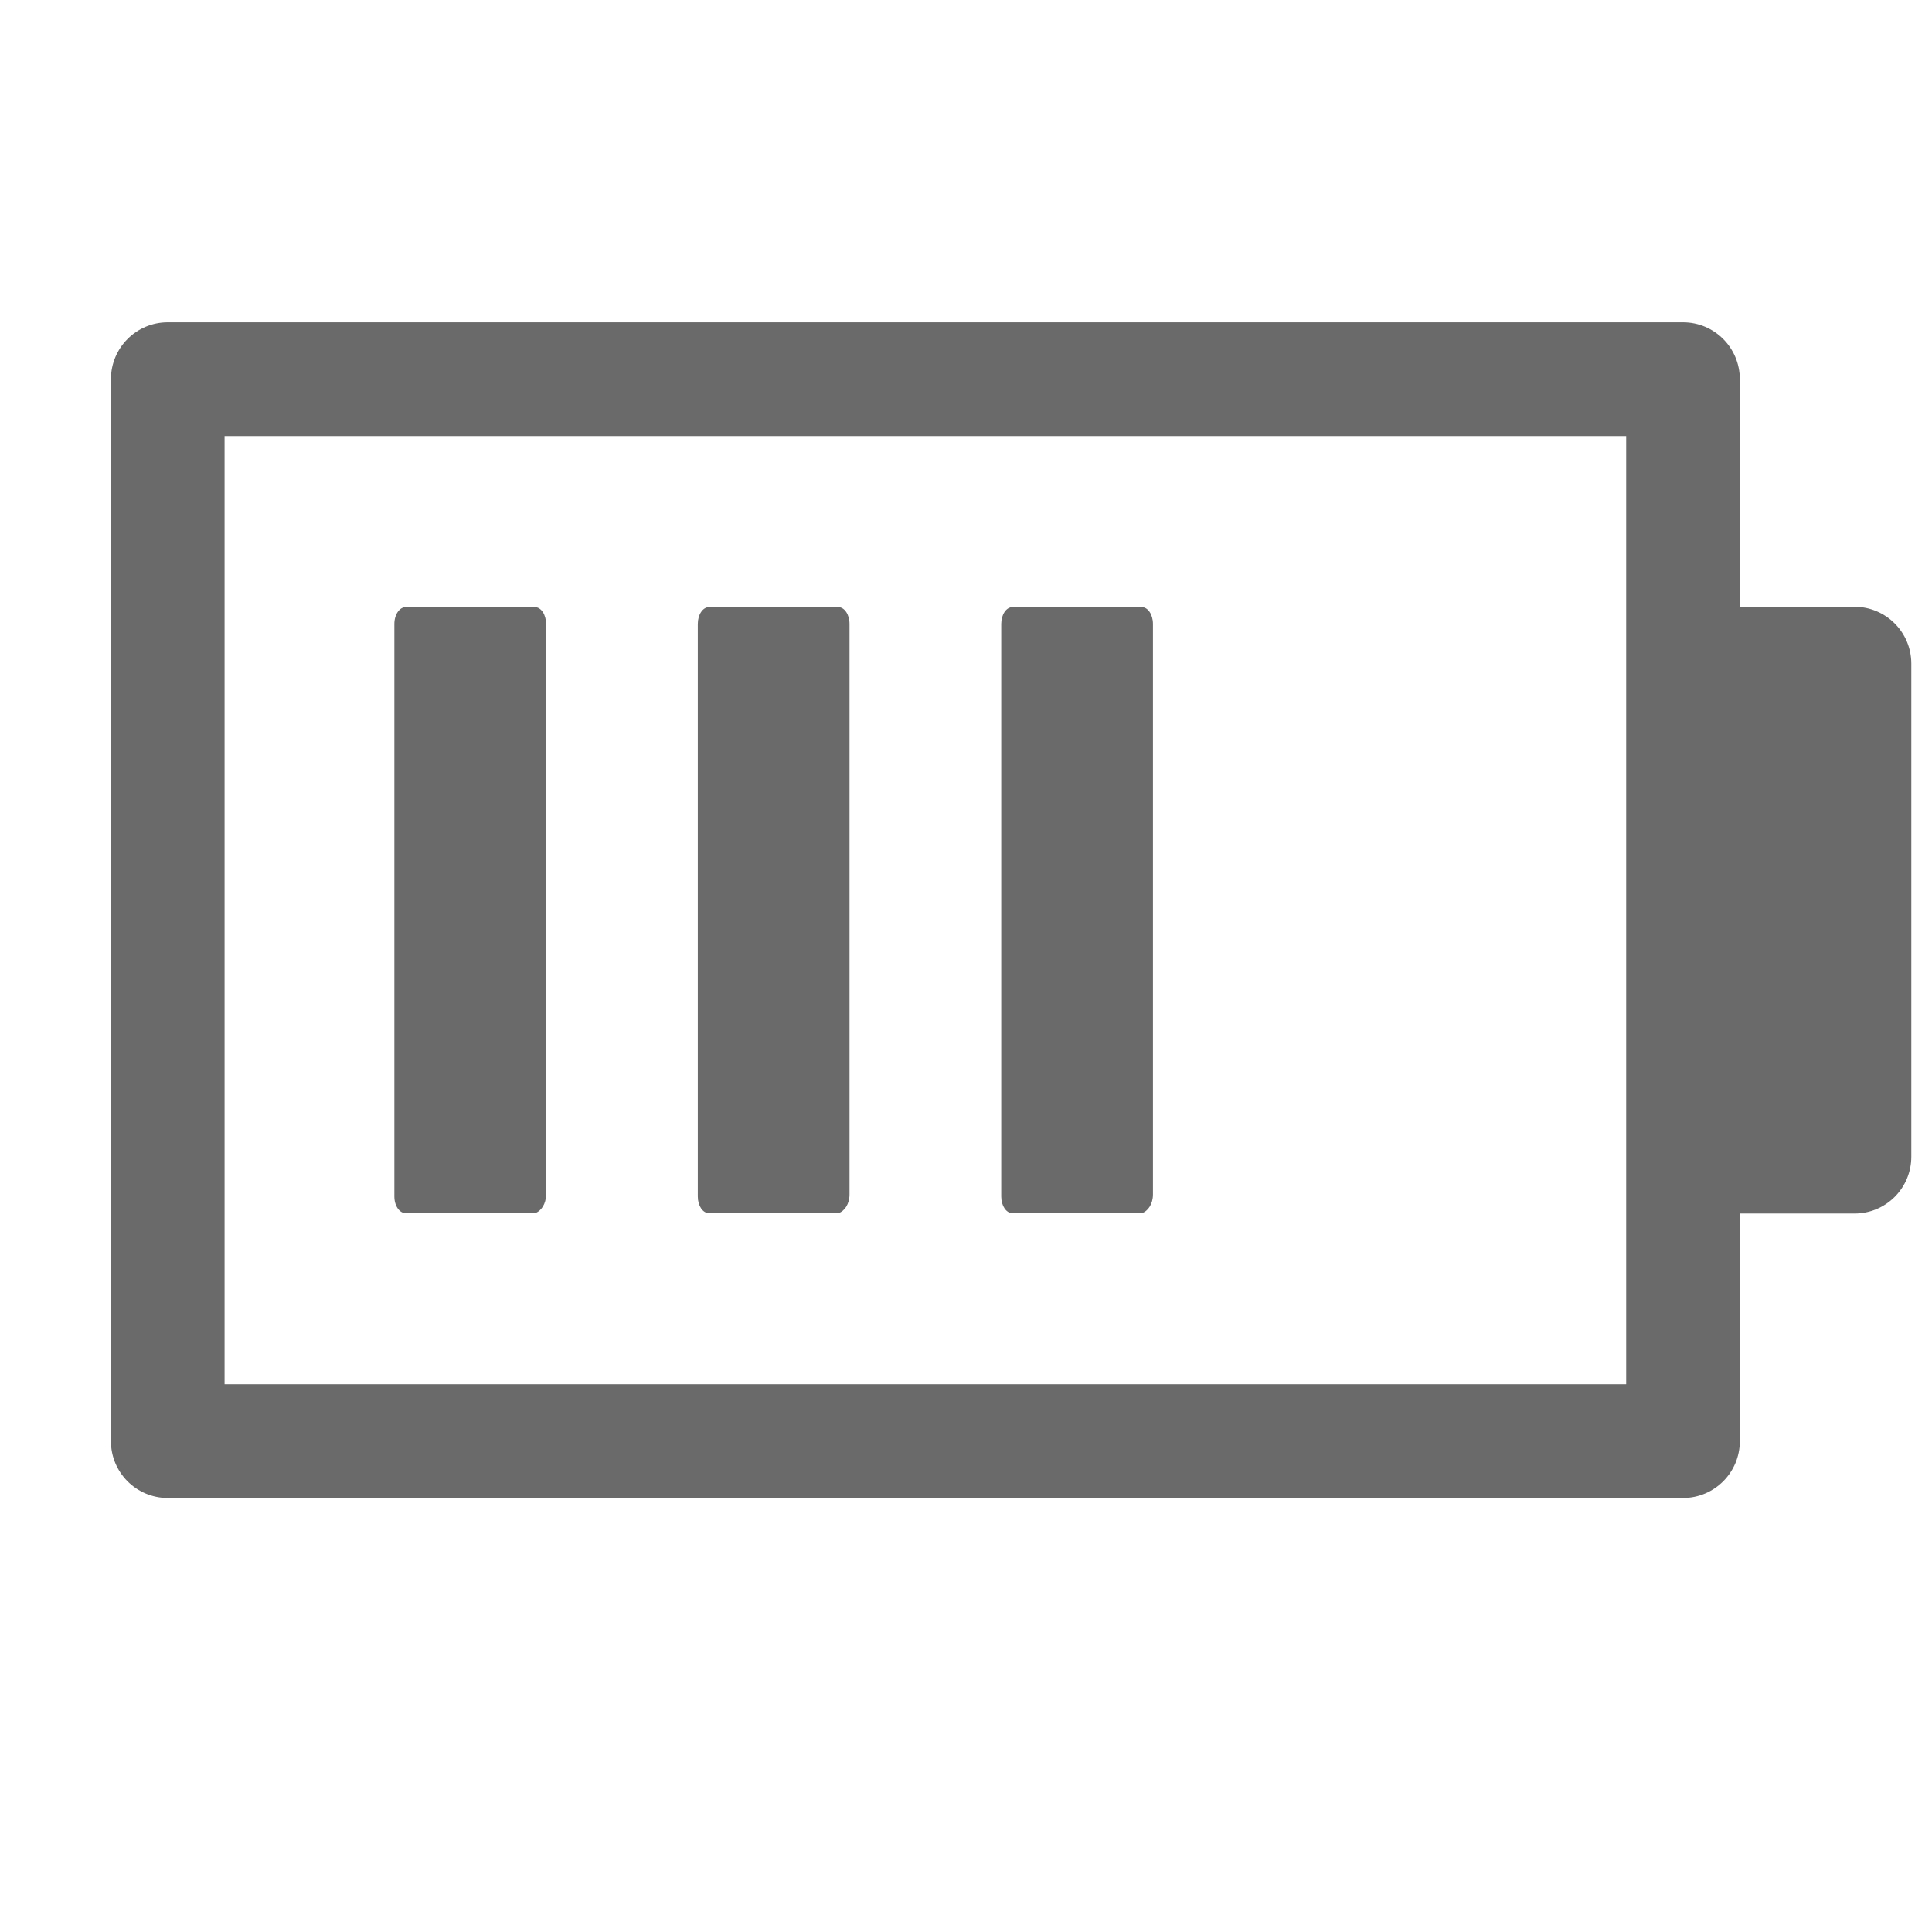 <?xml version="1.0" encoding="UTF-8"?>
<svg width="17px" height="17px" viewBox="0 0 17 17" version="1.1" xmlns="http://www.w3.org/2000/svg" xmlns:xlink="http://www.w3.org/1999/xlink">
    <!-- Generator: sketchtool 59.1 (101010) - https://sketch.com -->
    <title>5F100B43-5186-4C69-BB3C-98F78DE581EB</title>
    <desc>Created with sketchtool.</desc>
    <g id="Asset-Artboard-Page" stroke="none" stroke-width="1" fill="none" fill-rule="evenodd">
        <g id="icon/battery" transform="translate(0.81, 0)" fill="#6A6A6A">
            <g id="Group" transform="translate(8, 8.009) rotate(90) translate(-8, -8.009) translate(2.333, -0.334)">
                <path d="M7.836,0.335 C8.113,0.335 8.336,0.559 8.336,0.835 L8.336,1.835 L8.335,1.844 L10.339,1.844 C10.615,1.844 10.839,2.068 10.839,2.344 L10.839,15.677 C10.839,15.953 10.615,16.177 10.339,16.177 L0.995,16.177 C0.718,16.177 0.494,15.953 0.494,15.677 L0.494,2.344 C0.494,2.068 0.718,1.844 0.995,1.844 L2.997,1.844 C2.997,1.841 2.997,1.838 2.997,1.835 L2.997,0.835 C2.997,0.559 3.221,0.335 3.497,0.335 L7.836,0.335 Z M9.838,2.844 L1.495,2.844 L1.495,15.177 L9.838,15.177 L9.838,2.844 Z M8.169,12.348 C8.251,12.348 8.317,12.392 8.333,12.447 L8.333,12.447 L8.333,13.583 C8.333,13.638 8.268,13.683 8.186,13.683 L8.186,13.683 L3.148,13.683 C3.066,13.683 3,13.638 3,13.583 L3,13.583 L3,12.447 C3,12.392 3.066,12.348 3.148,12.348 L3.148,12.348 Z M8.169,9.678 C8.251,9.678 8.317,9.722 8.333,9.777 L8.333,9.777 L8.333,10.914 C8.333,10.969 8.268,11.013 8.186,11.013 L8.186,11.013 L3.148,11.013 C3.066,11.013 3,10.969 3,10.914 L3,10.914 L3,9.777 C3,9.722 3.066,9.678 3.148,9.678 L3.148,9.678 Z M8.169,7.008 C8.251,7.008 8.317,7.052 8.333,7.107 L8.333,7.107 L8.333,8.244 C8.333,8.299 8.268,8.343 8.186,8.343 L8.186,8.343 L3.148,8.343 C3.066,8.343 3,8.299 3,8.244 L3,8.244 L3,7.107 C3,7.052 3.066,7.008 3.148,7.008 L3.148,7.008 Z" id="Combined-Shape"></path>
            </g>
        </g>
    </g>
</svg>